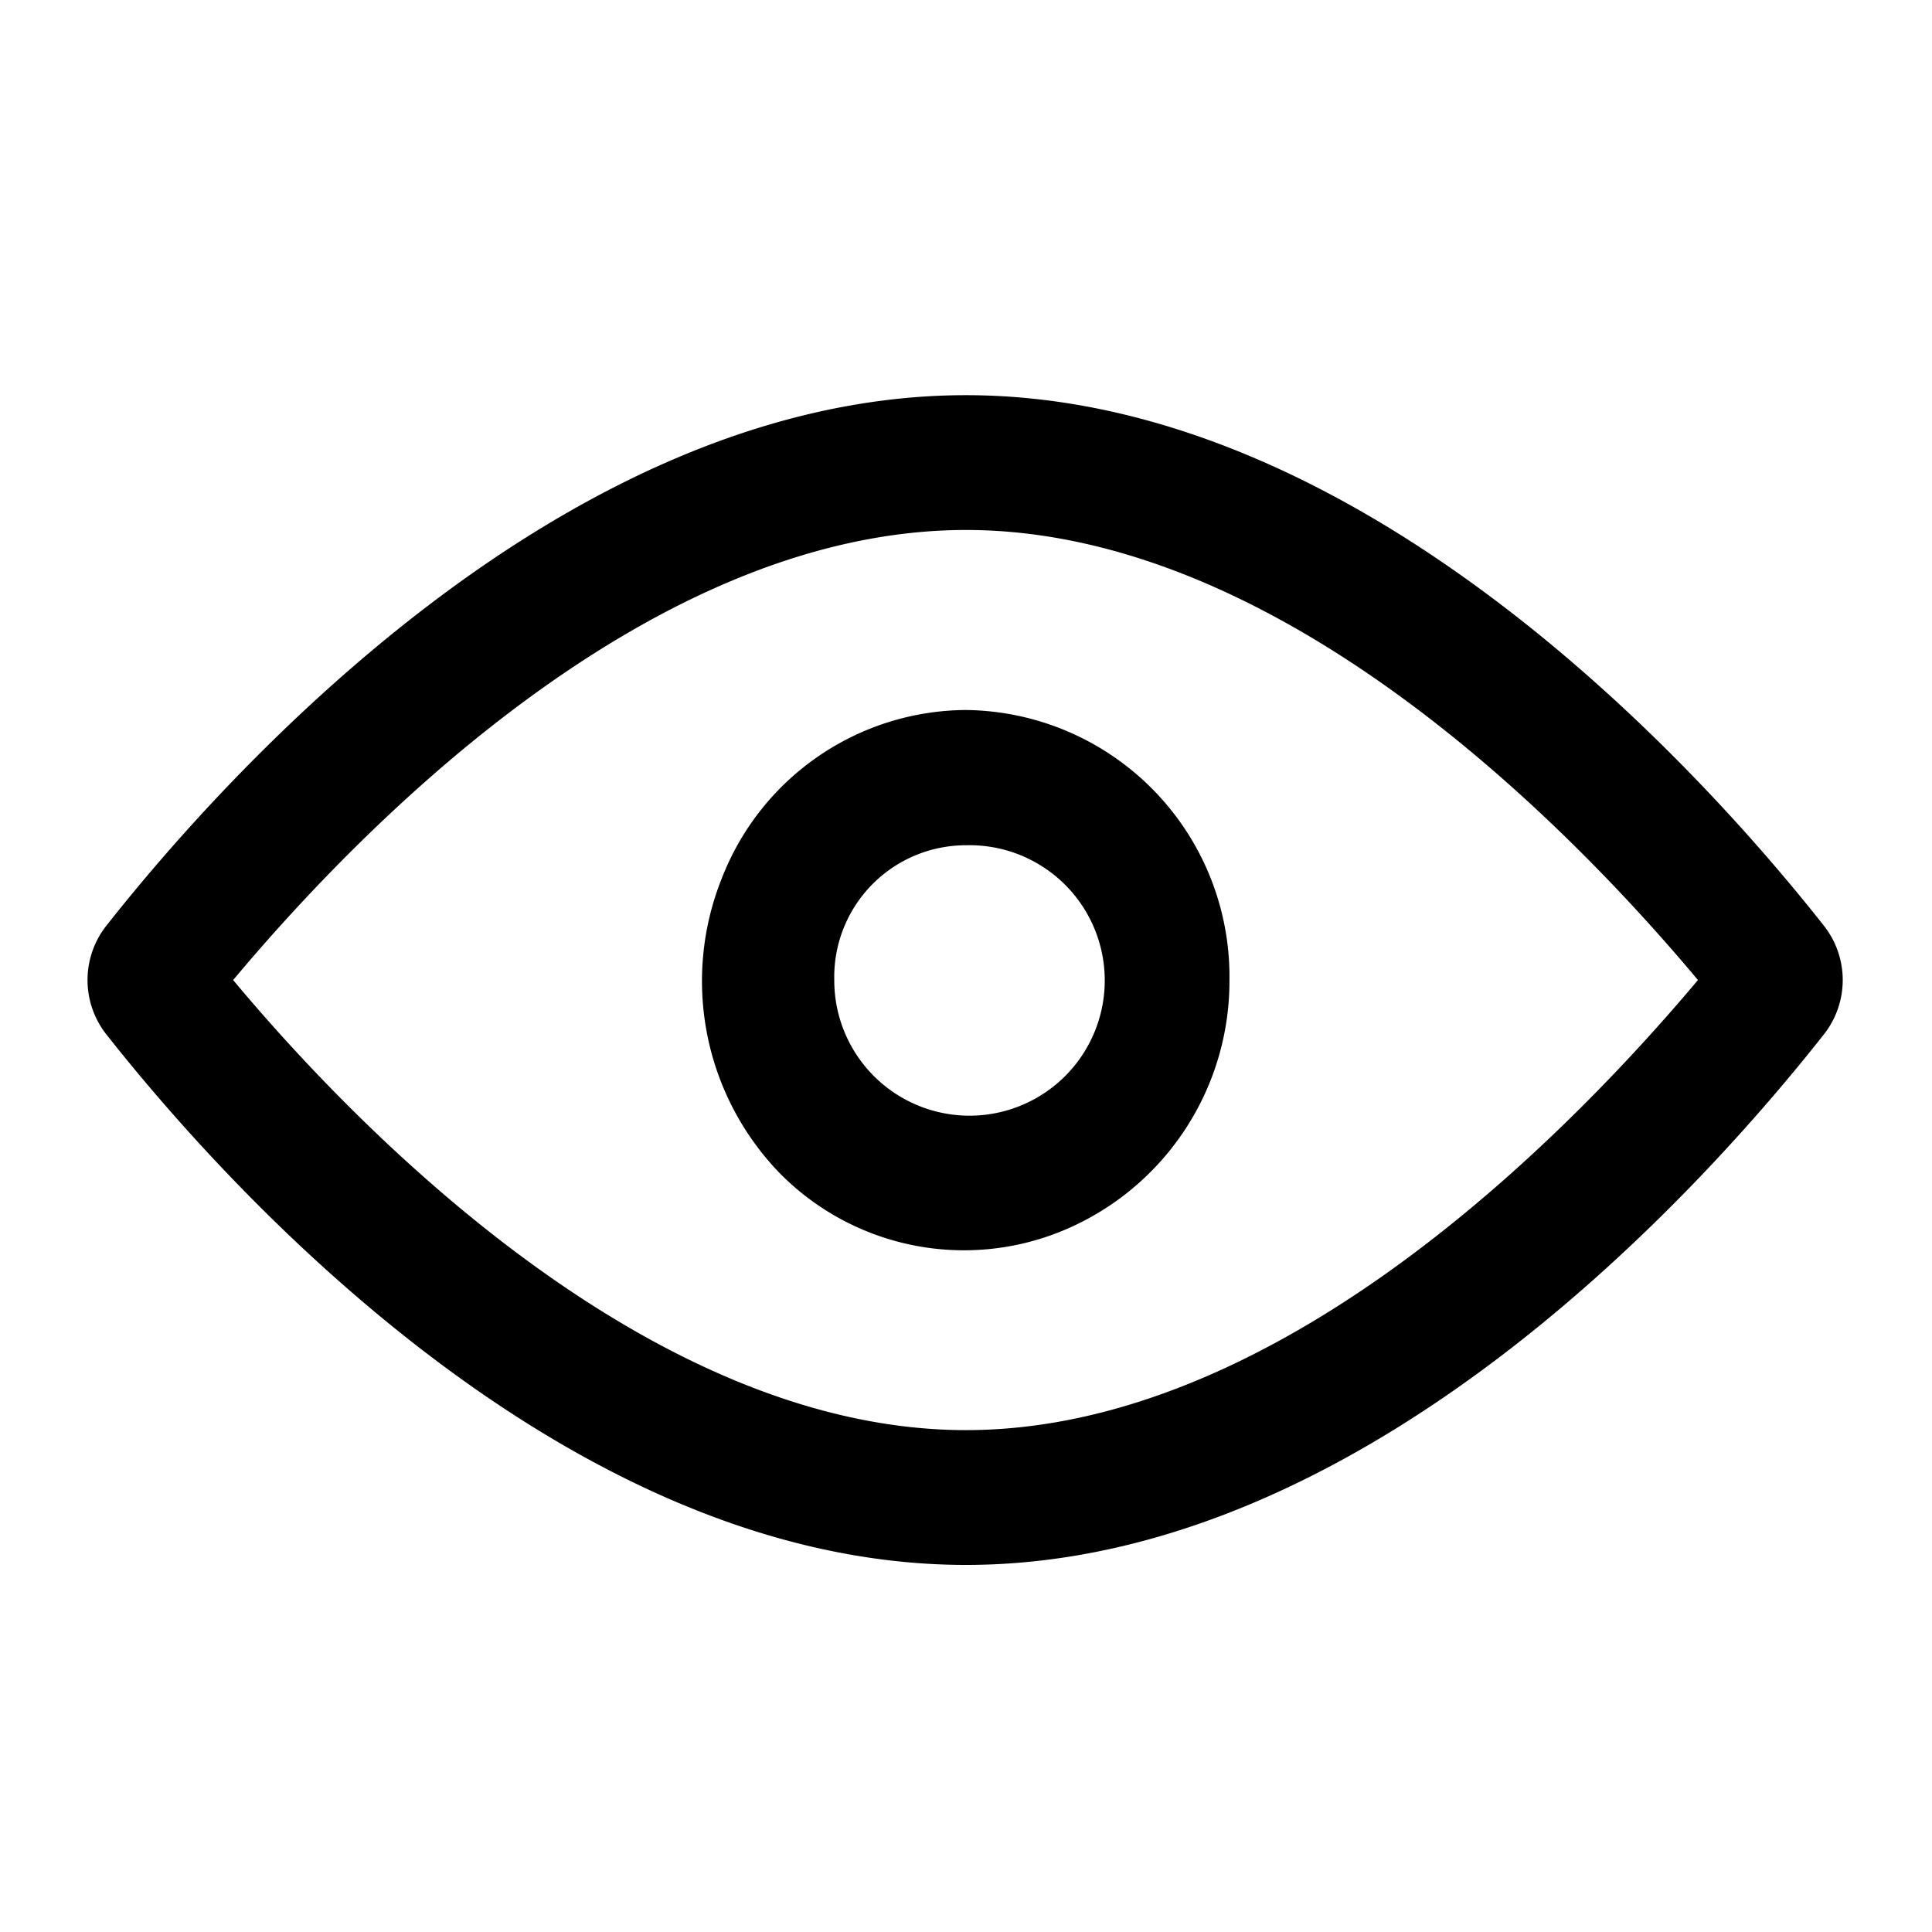 <svg t="1632147186451" class="icon" viewBox="0 0 1024 1024" version="1.1" xmlns="http://www.w3.org/2000/svg" p-id="19654" width="200" height="200"><path d="M512 280.902c171.753 0 328.145 167.098 387.956 238.545C839.68 591.127 683.287 757.993 512 757.993S183.389 591.127 123.578 519.447C183.389 448 339.782 280.902 512 280.902zM512 209.455C298.356 209.455 117.76 412.858 56.785 490.124a46.545 46.545 0 0 0 0 58.647C117.76 626.036 298.356 829.44 512 829.44s393.309-203.404 454.284-280.669a46.545 46.545 0 0 0 0-58.647C905.309 412.858 724.713 209.455 512 209.455z m0 238.545a71.68 71.68 0 1 1-69.818 71.447 69.818 69.818 0 0 1 69.818-71.447z m0-71.68A139.636 139.636 0 0 0 382.604 465.455a146.385 146.385 0 0 0 30.255 155.927 137.076 137.076 0 0 0 151.971 30.255A143.127 143.127 0 0 0 651.636 519.447a141.265 141.265 0 0 0-139.636-143.127z" p-id="19655"></path></svg>